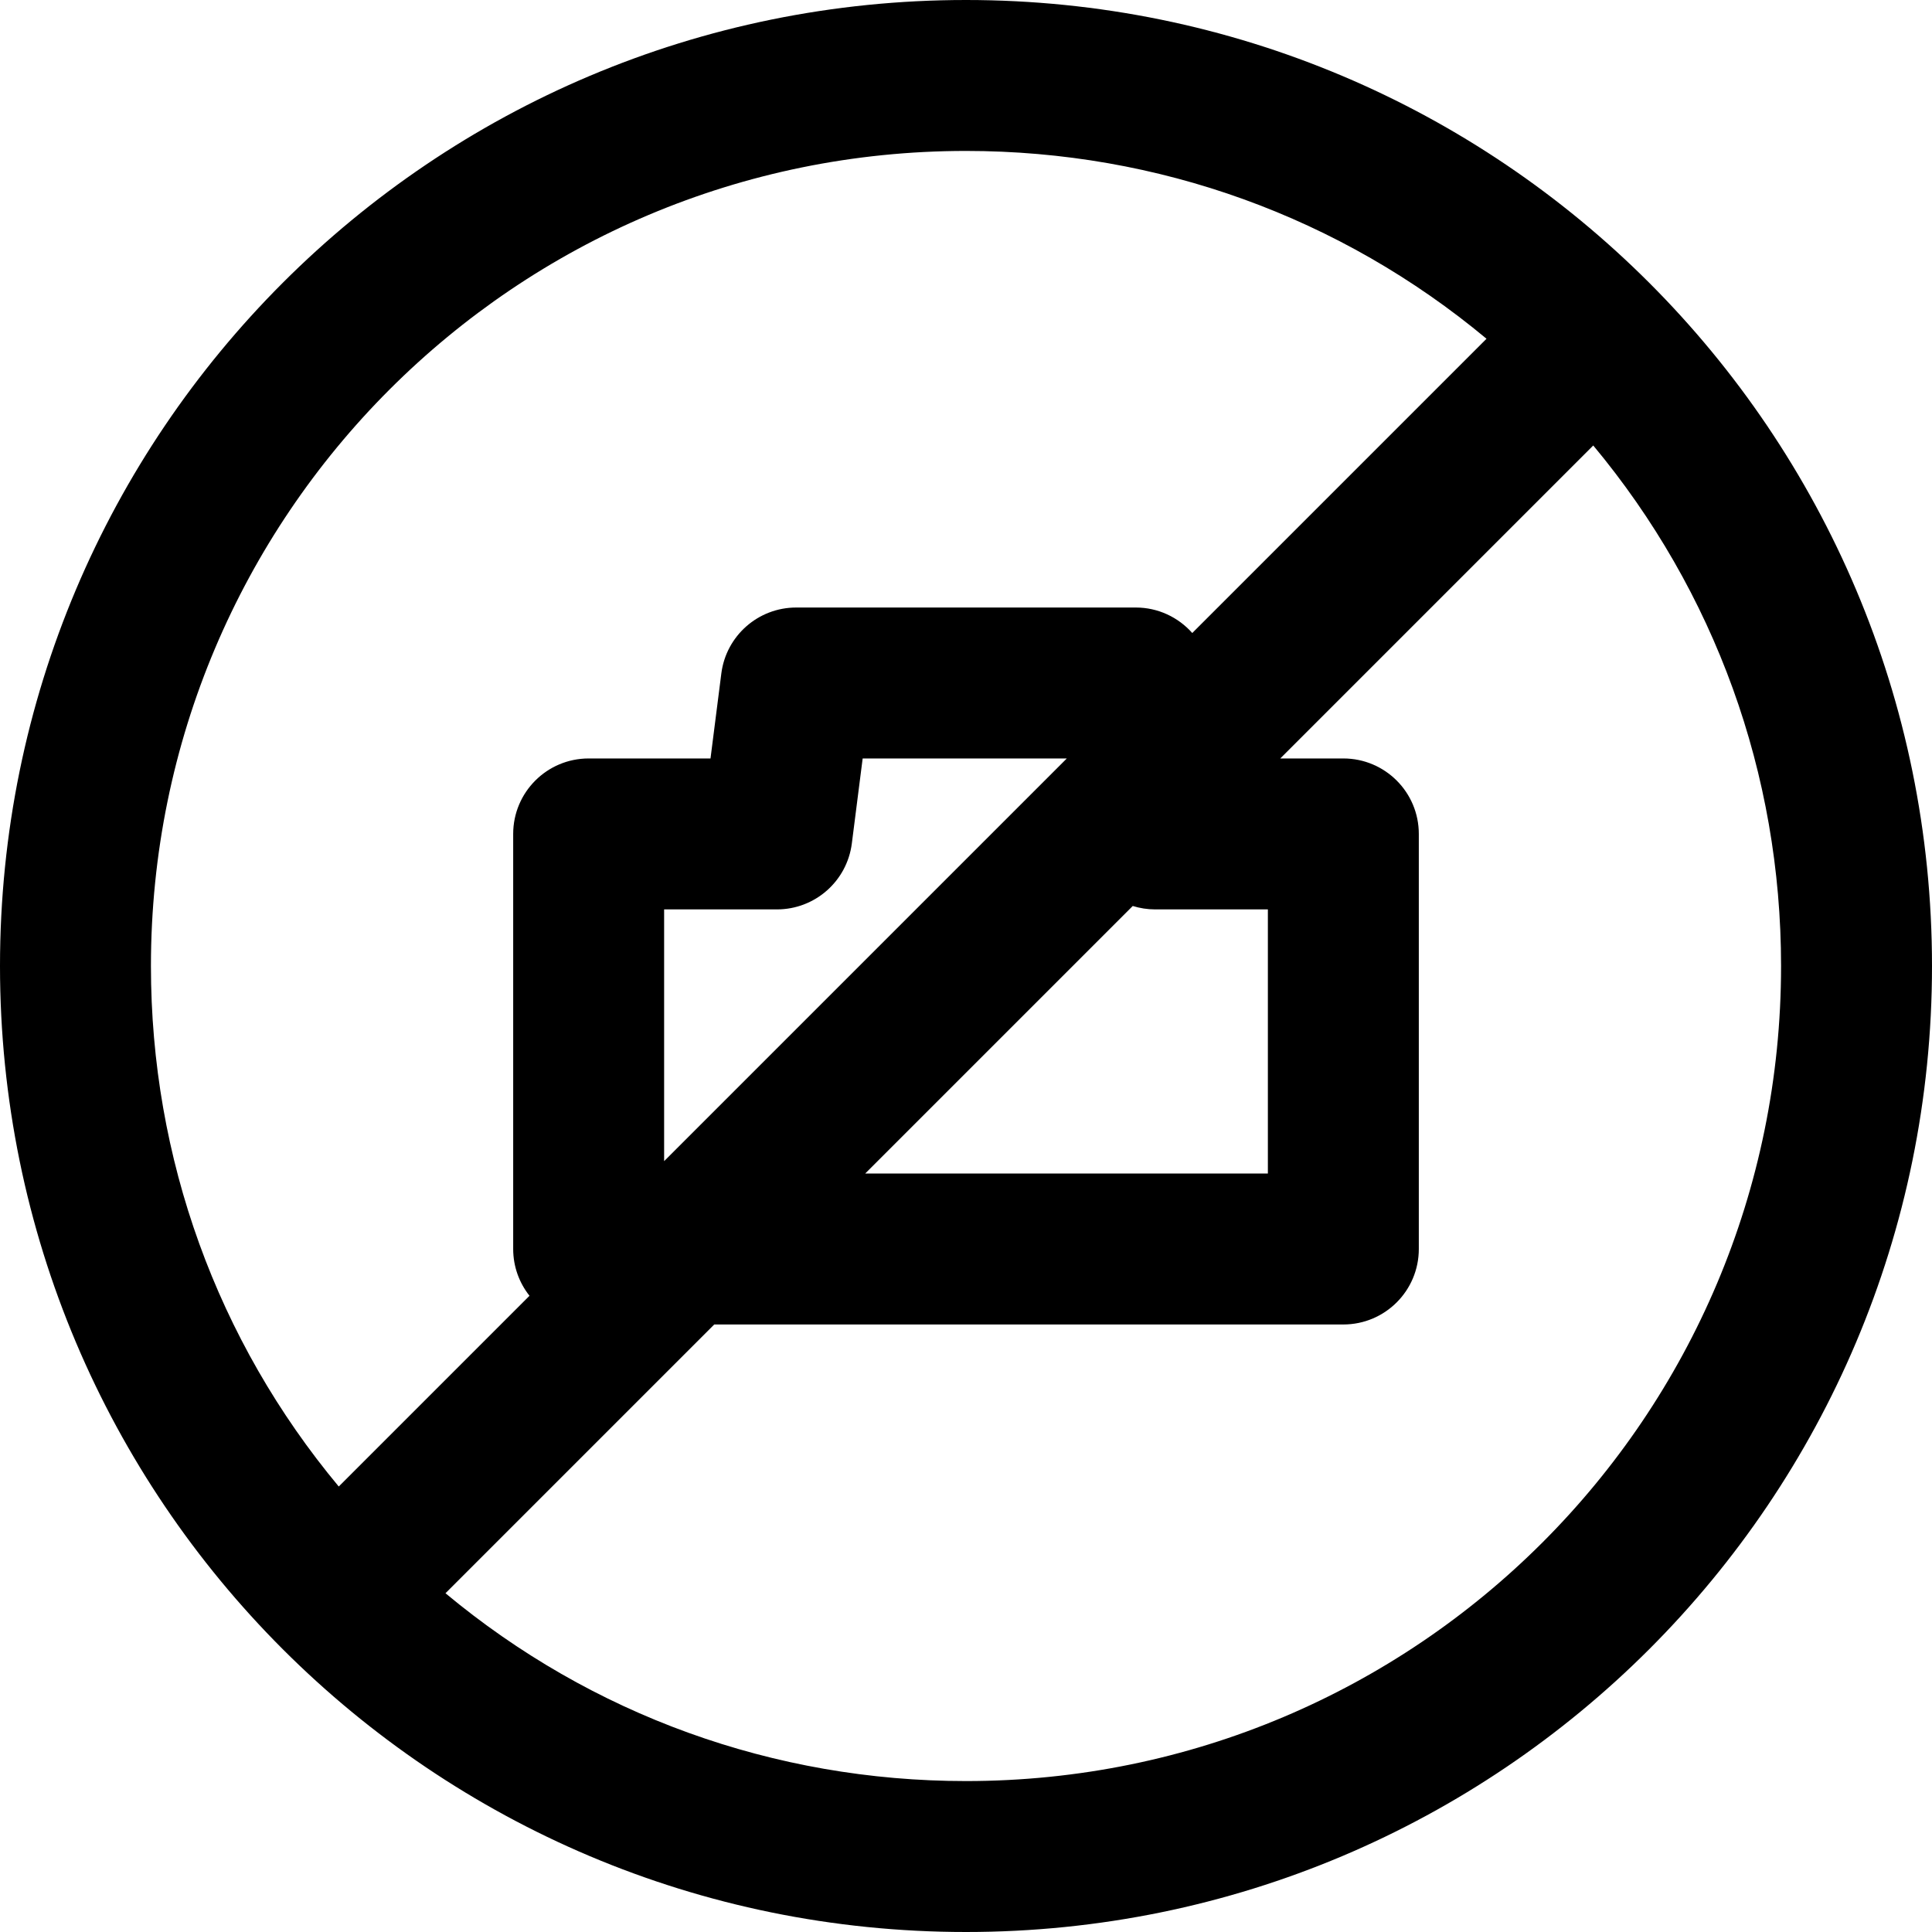 <?xml version="1.0" encoding="iso-8859-1"?>
<!-- Generator: Adobe Illustrator 19.0.0, SVG Export Plug-In . SVG Version: 6.00 Build 0)  -->
<svg version="1.1" id="Capa_1" xmlns="http://www.w3.org/2000/svg" xmlns:xlink="http://www.w3.org/1999/xlink" x="0px" y="0px"
	 viewBox="0 0 512 512" style="enable-background:new 0 0 512 512;" xml:space="preserve">
<g>
	<g>
		<path d="M256,0C114.517,0,0,114.497,0,256c0,141.483,114.497,256,256,256c141.483,0,256-114.497,256-256
			C512,114.517,397.503,0,256,0z M40,256c0-119.378,96.608-216,216-216c50.976,0,99.248,17.55,137.942,49.773l-77.981,77.981
			C312.276,163.597,306.916,161,301,161h-90c-10.068,0-18.567,7.485-19.84,17.473L188.291,201H156c-11.046,0-20,8.954-20,20v110
			c0,4.685,1.623,8.985,4.321,12.394l-50.548,50.548C57.55,355.248,40,306.976,40,256z M300.19,240.095
			c1.873,0.58,3.853,0.905,5.905,0.905H336v70H229.285L300.19,240.095z M176,307.715V241h29.905c10.068,0,18.567-7.485,19.84-17.473
			L228.614,201h54.101L176,307.715z M256,472c-50.976,0-99.248-17.55-137.942-49.773L189.285,351H356c11.046,0,20-8.954,20-20V221
			c0-11.046-8.954-20-20-20h-16.715l82.942-82.942C454.45,156.752,472,205.024,472,256C472,375.378,375.392,472,256,472z"/>
	</g>
</g>
<g>
</g>
<g>
</g>
<g>
</g>
<g>
</g>
<g>
</g>
<g>
</g>
<g>
</g>
<g>
</g>
<g>
</g>
<g>
</g>
<g>
</g>
<g>
</g>
<g>
</g>
<g>
</g>
<g>
</g>
</svg>
